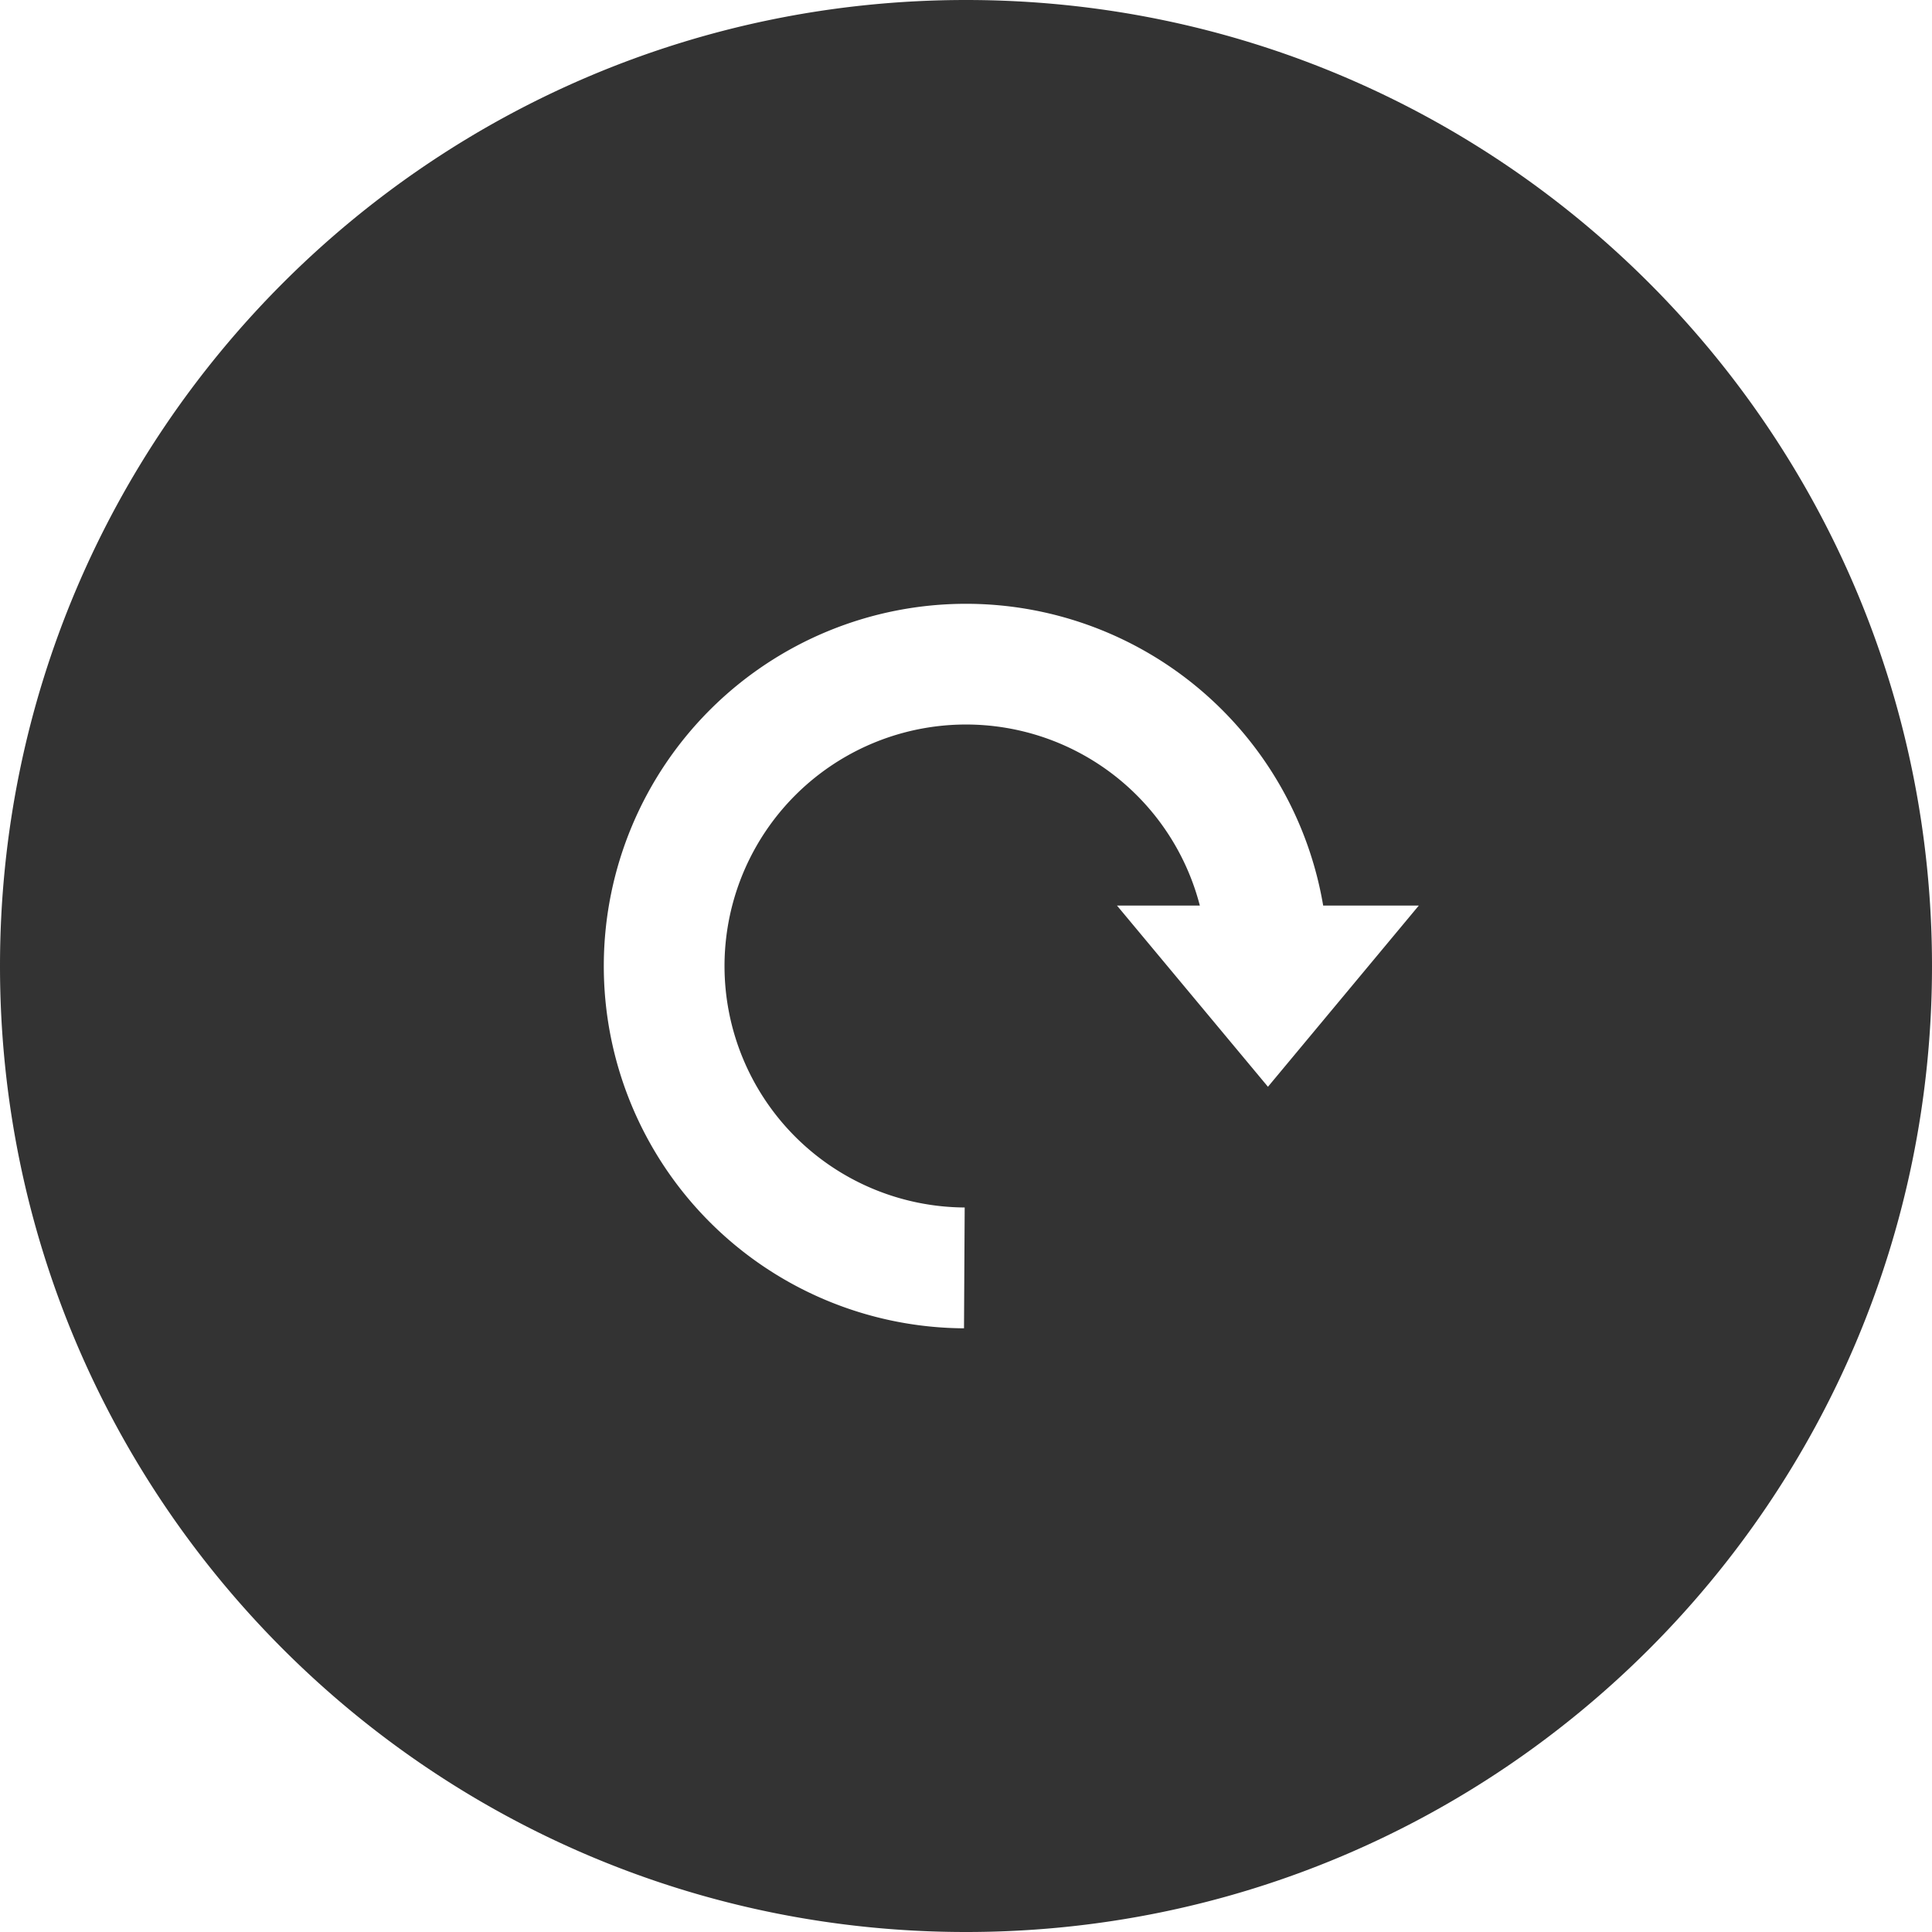 <?xml version="1.0" encoding="UTF-8" standalone="no"?>
<!-- Created with Inkscape (http://www.inkscape.org/) -->

<svg
   width="64"
   height="64"
   viewBox="0 0 16.933 16.933"
   version="1.1"
   id="svg5"
   xmlns="http://www.w3.org/2000/svg"
   xmlns:svg="http://www.w3.org/2000/svg">
  <defs
     id="defs2" />
  <g
     id="layer1">
    <g
       id="g10057">
      <path
         id="path3022"
         style="fill:#333333;fill-opacity:1;stroke:none;stroke-width:0.529;stroke-dasharray:none;stroke-opacity:1"
         d="M 8.467 0 C 3.791 3.8659809e-07 3.8659809e-07 3.791 0 8.467 C 3.8659809e-07 13.143 3.791 16.933 8.467 16.933 C 13.143 16.933 16.933 13.143 16.933 8.467 C 16.933 3.791 13.143 3.8659809e-07 8.467 0 z M 8.475 5.292 A 3.175 3.175 0 0 1 11.597 7.937 L 12.435 7.937 L 11.113 9.525 L 9.79 7.937 L 10.516 7.937 A 2.117 2.117 0 0 0 8.467 6.35 A 2.117 2.117 0 0 0 6.35 8.467 A 2.117 2.117 0 0 0 8.455 10.583 L 8.449 11.642 A 3.175 3.175 0 0 1 5.292 8.453 A 3.175 3.175 0 0 1 8.475 5.292 z " />
    </g>
  </g>
</svg>
